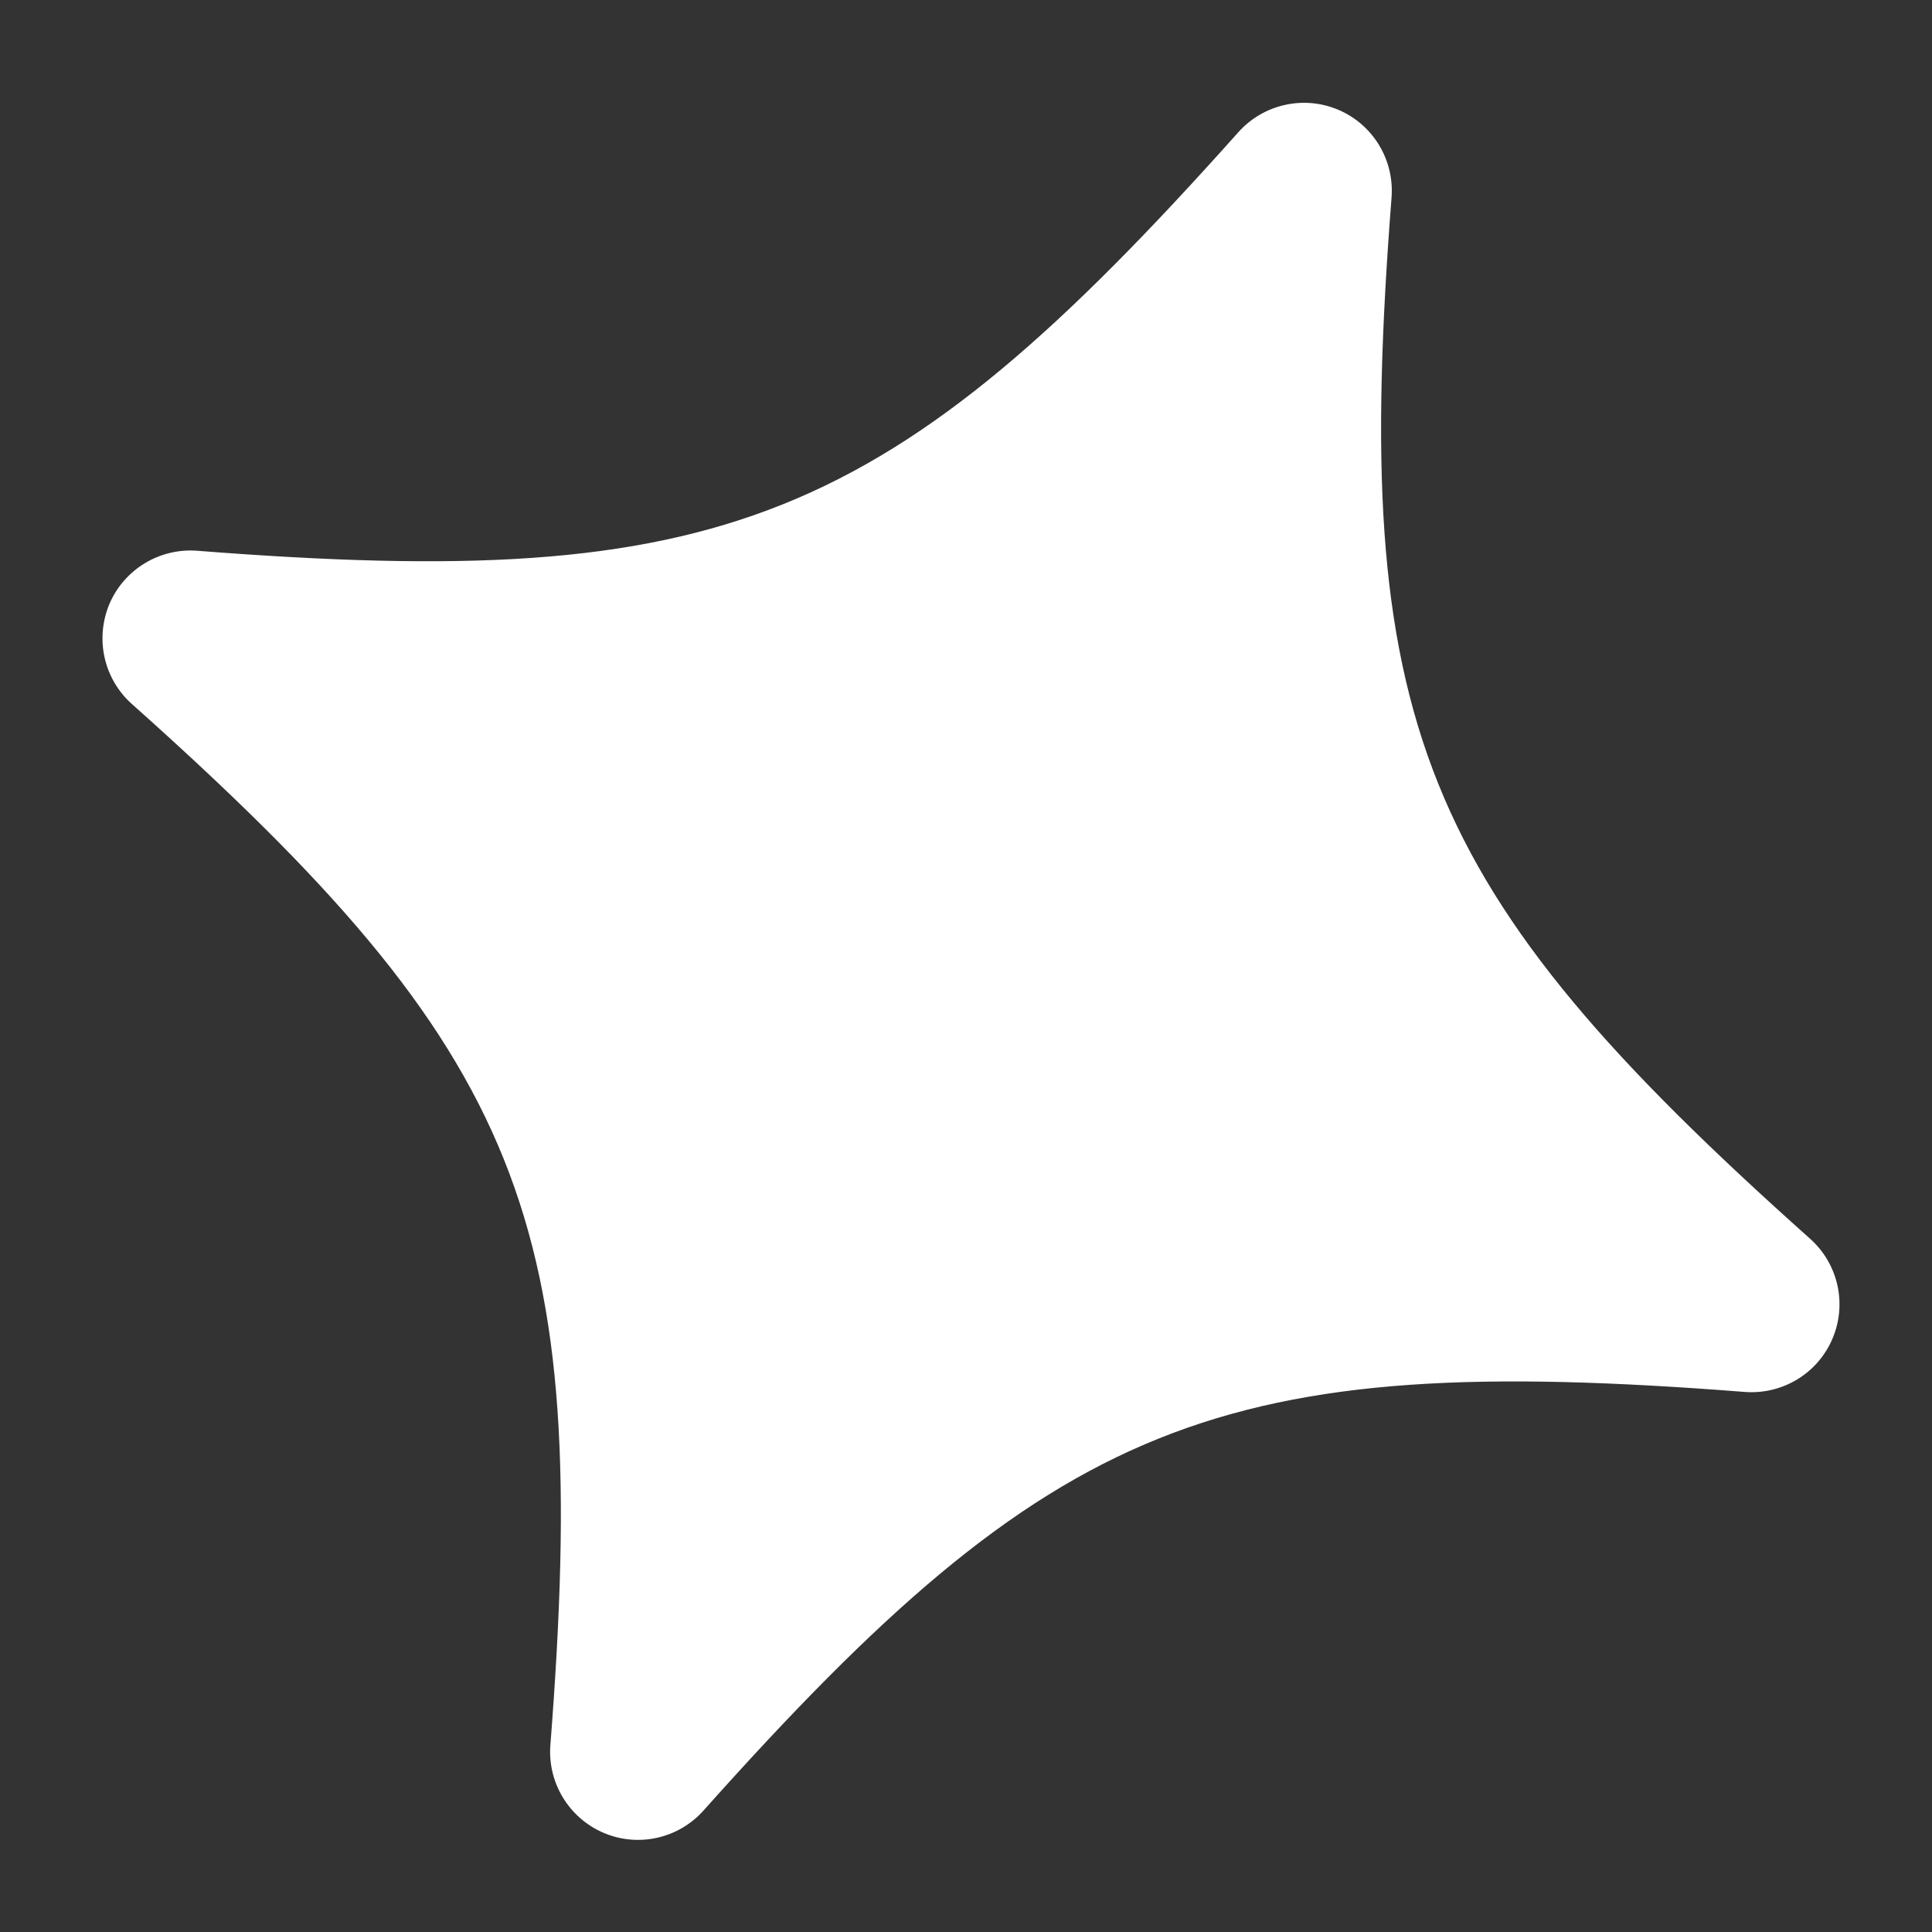 <svg width="15" height="15" viewBox="0 0 15 15" fill="none" xmlns="http://www.w3.org/2000/svg">
<rect x="0" y="0" width="15" height="15" fill="#333333" stroke="none"/>
<path d="M4.686 14.23C4.417 14.115 4.251 13.841 4.273 13.55C4.591 9.472 4.074 8.188 1.023 5.465C0.805 5.27 0.736 4.958 0.85 4.688C0.965 4.42 1.239 4.254 1.53 4.276C5.608 4.594 6.892 4.077 9.615 1.026C9.81 0.808 10.123 0.738 10.392 0.853C10.661 0.968 10.826 1.241 10.804 1.533C10.487 5.61 11.003 6.895 14.054 9.618C14.272 9.813 14.342 10.125 14.227 10.394C14.113 10.663 13.839 10.829 13.547 10.807C9.47 10.489 8.185 11.006 5.462 14.057C5.267 14.275 4.955 14.345 4.686 14.23Z" fill="white"/>
</svg>

